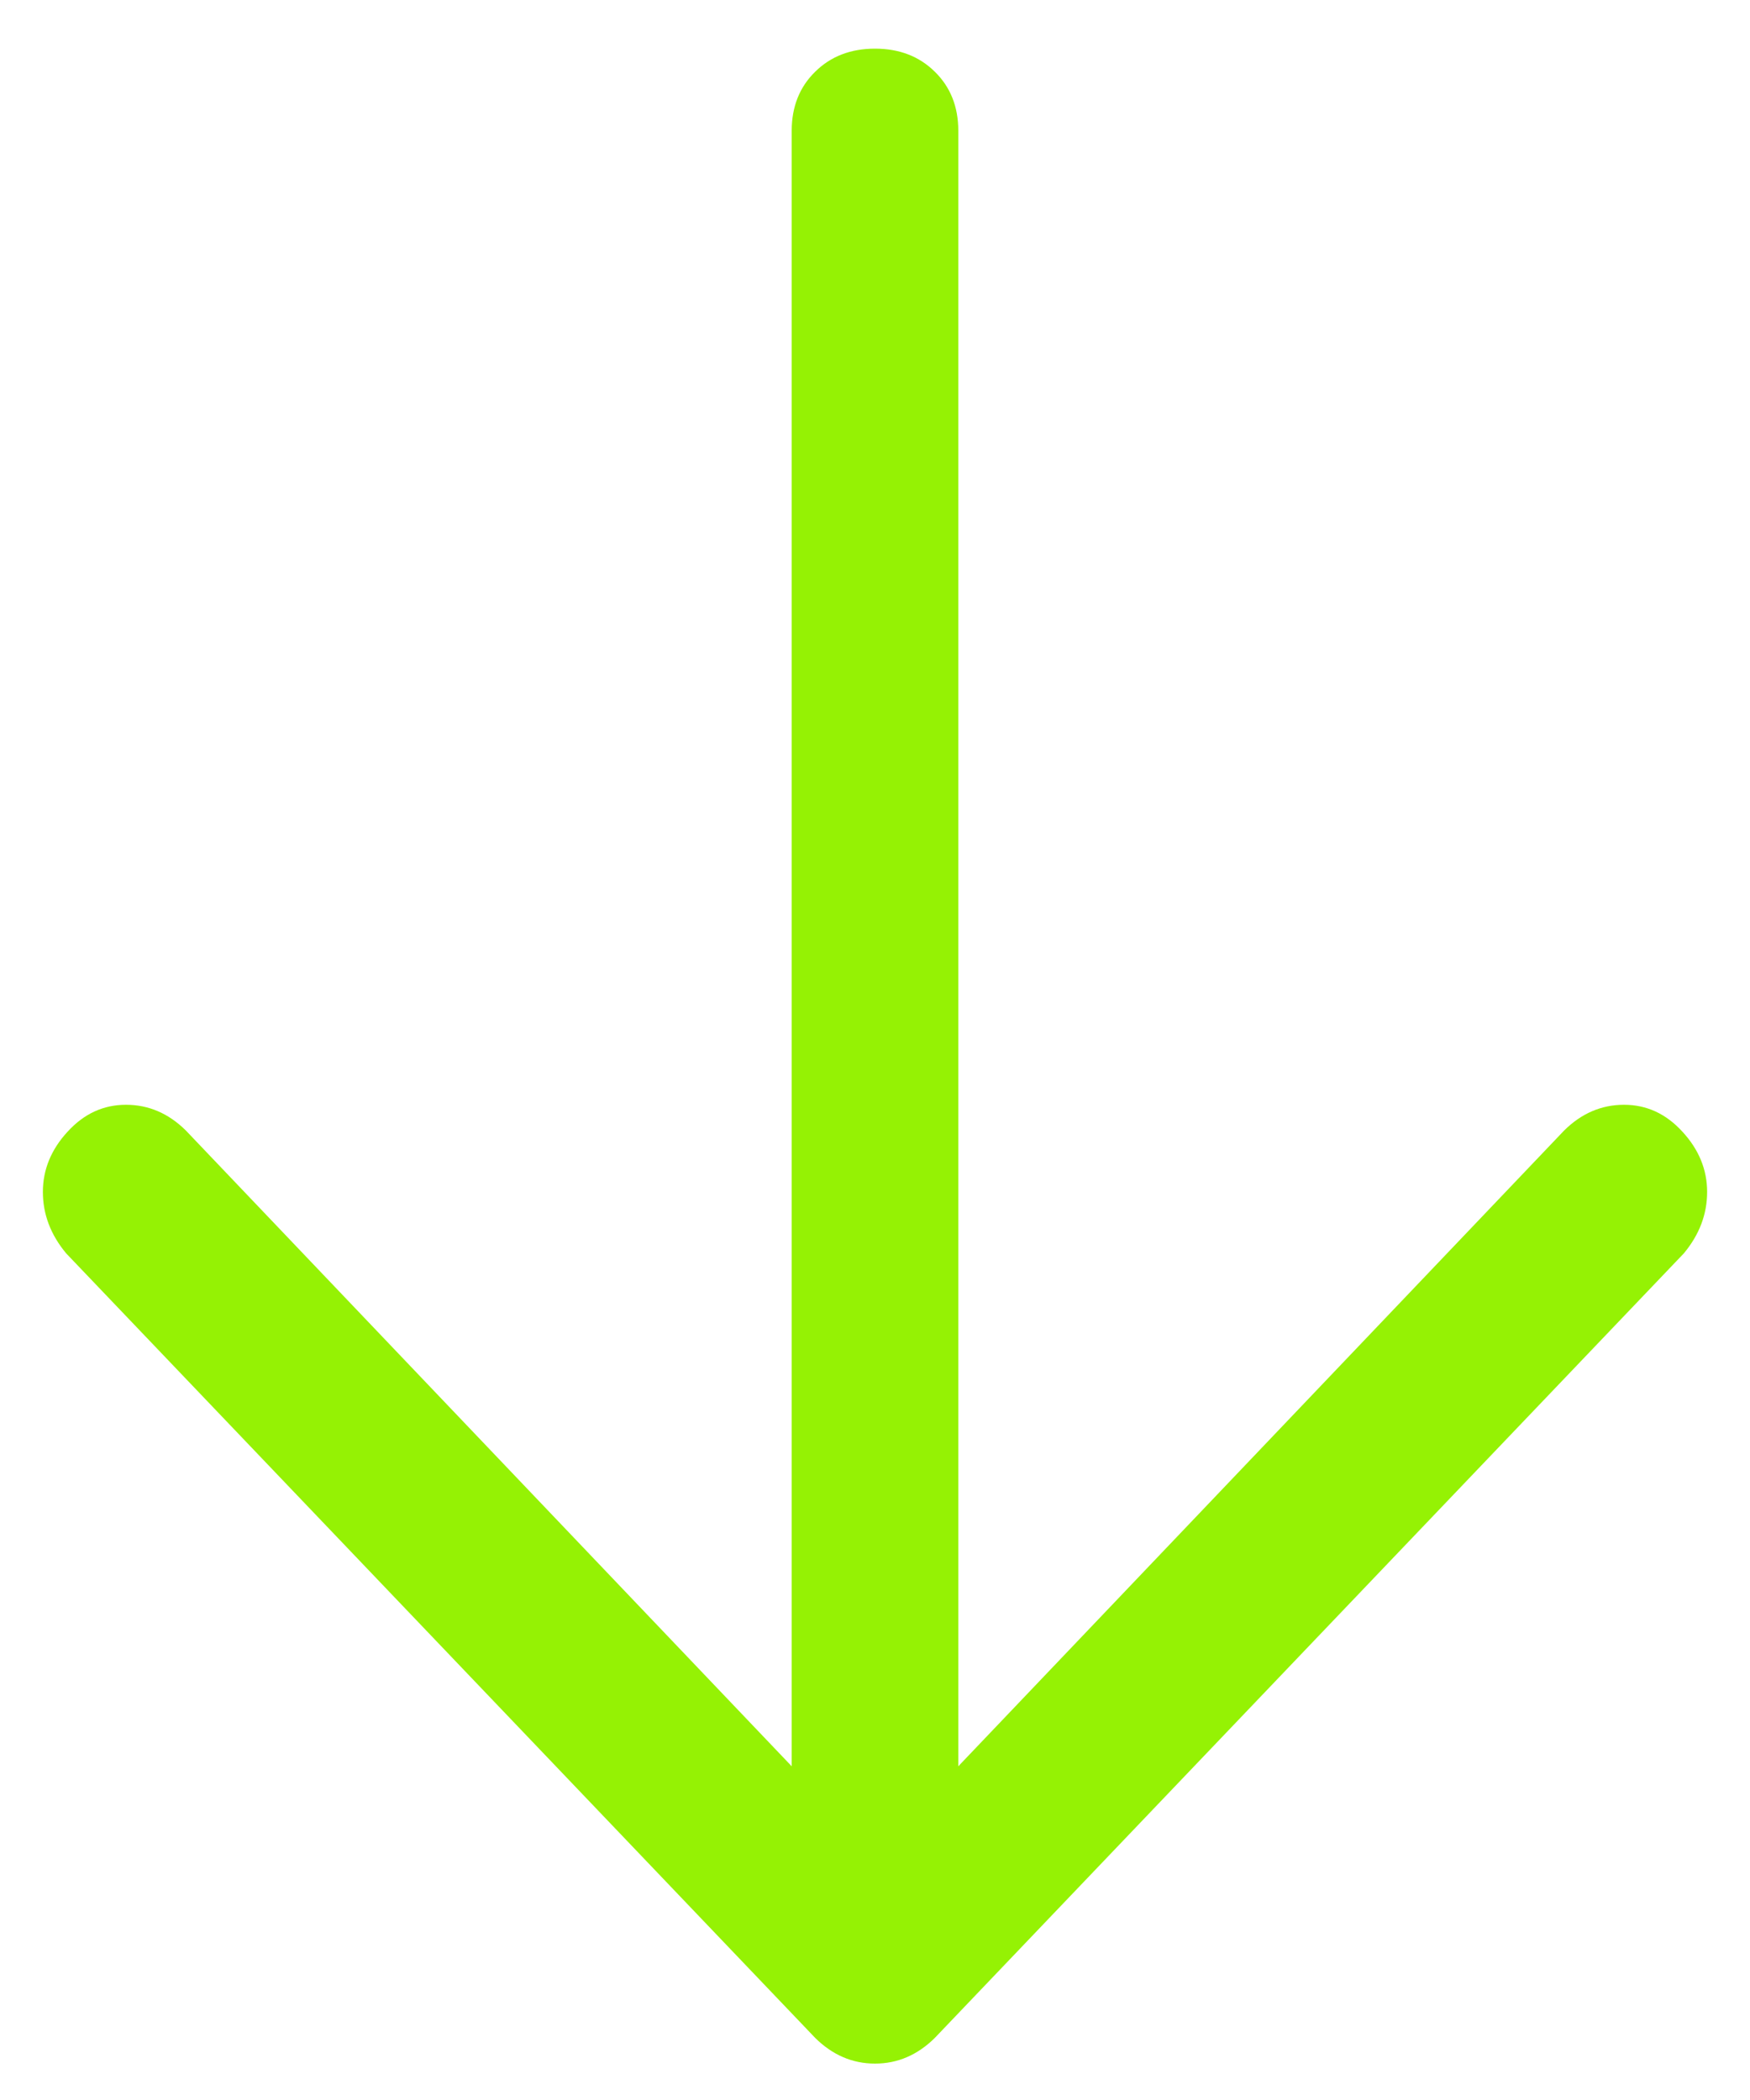 ﻿<?xml version="1.0" encoding="utf-8"?>
<svg version="1.1" xmlns:xlink="http://www.w3.org/1999/xlink" width="10px" height="12px" xmlns="http://www.w3.org/2000/svg">
  <g transform="matrix(1 0 0 1 -132 -220 )">
    <path d="M 8.938 6.46  L 5.476 10.093  L 5.476 0.747  C 5.476 0.61  5.431 0.497  5.342 0.41  C 5.253 0.322  5.139 0.278  5 0.278  C 4.861 0.278  4.747 0.322  4.658 0.41  C 4.569 0.497  4.524 0.61  4.524 0.747  L 4.524 10.093  L 1.062 6.46  C 0.963 6.362  0.849 6.313  0.72 6.313  C 0.591 6.313  0.48 6.364  0.386 6.467  C 0.292 6.569  0.245 6.684  0.245 6.811  C 0.245 6.938  0.289 7.055  0.378 7.162  L 4.658 11.645  C 4.757 11.743  4.871 11.792  5 11.792  C 5.129 11.792  5.243 11.743  5.342 11.645  L 9.622 7.162  C 9.711 7.055  9.755 6.938  9.755 6.811  C 9.755 6.684  9.708 6.569  9.614 6.467  C 9.52 6.364  9.409 6.313  9.28 6.313  C 9.151 6.313  9.037 6.362  8.938 6.46  Z " fill-rule="nonzero" fill="#95f204" stroke="none" transform="matrix(1 0 0 1 132 220 )" />
  </g>
</svg>